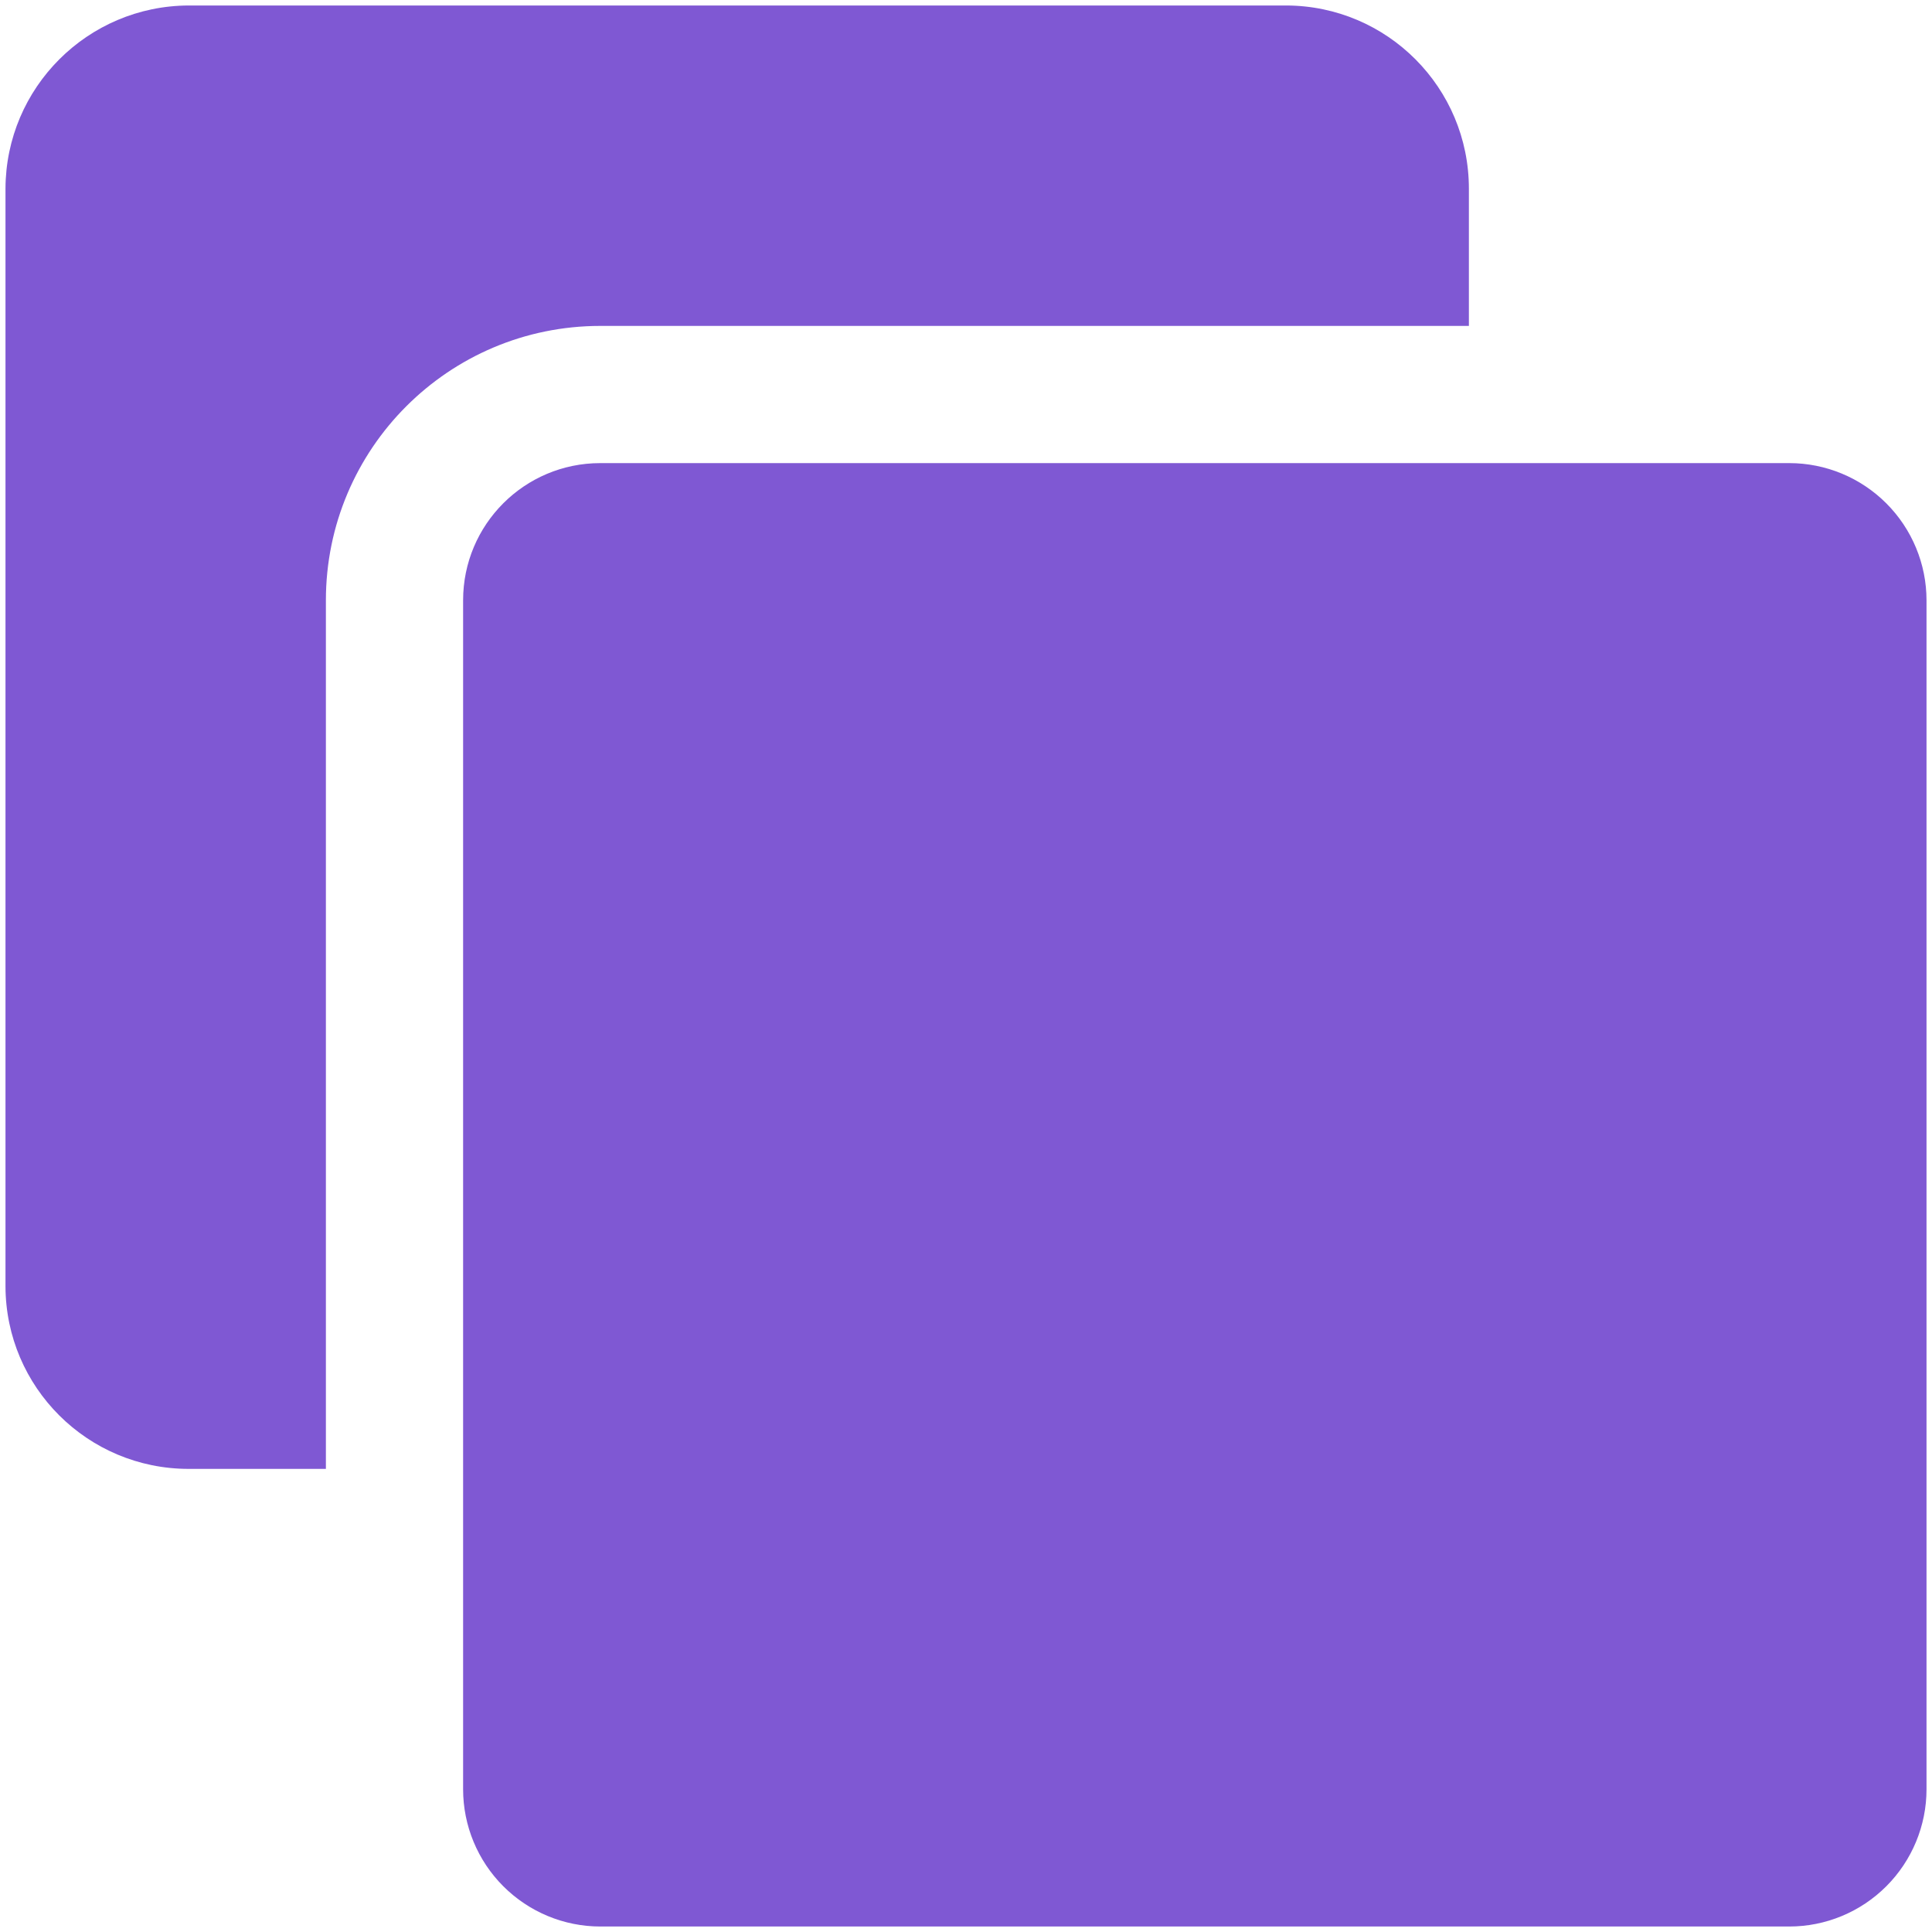 <?xml version="1.0" encoding="UTF-8"?>
<svg width="88px" height="88px" viewBox="0 0 88 88" version="1.1" xmlns="http://www.w3.org/2000/svg" xmlns:xlink="http://www.w3.org/1999/xlink">
    <!-- Generator: Sketch 60.1 (88133) - https://sketch.com -->
    <title>CopyIcon</title>
    <desc>Created with Sketch.</desc>
    <g id="CopyIcon" stroke="none" stroke-width="1" fill="none" fill-rule="evenodd">
        <g id="np_copy_3029256_000000" fill="#7F58D3" fill-rule="nonzero">
            <path d="M81.5,21.094 L27.344,21.094 C23.891,21.094 21.094,23.891 21.094,27.344 L21.094,81.5 C21.094,83.156 21.754,84.746 22.926,85.918 C24.098,87.09 25.688,87.75 27.344,87.75 L81.5,87.75 C83.156,87.75 84.746,87.09 85.918,85.918 C87.09,84.746 87.75,83.156 87.75,81.5 L87.75,27.344 C87.75,25.688 87.09,24.098 85.918,22.926 C84.746,21.754 83.156,21.094 81.5,21.094 Z" id="Path"></path>
            <path d="M66.906,14.844 L66.906,8.594 C66.906,3.996 63.191,0.266 58.593,0.25 L8.594,0.25 C3.992,0.266 0.265,3.992 0.25,8.594 L0.25,58.594 C0.265,63.192 3.996,66.906 8.594,66.906 L14.844,66.906 L14.844,27.345 C14.844,20.442 20.441,14.845 27.343,14.845 L66.906,14.844 Z" id="Path"></path>
        </g>
    </g>
</svg>